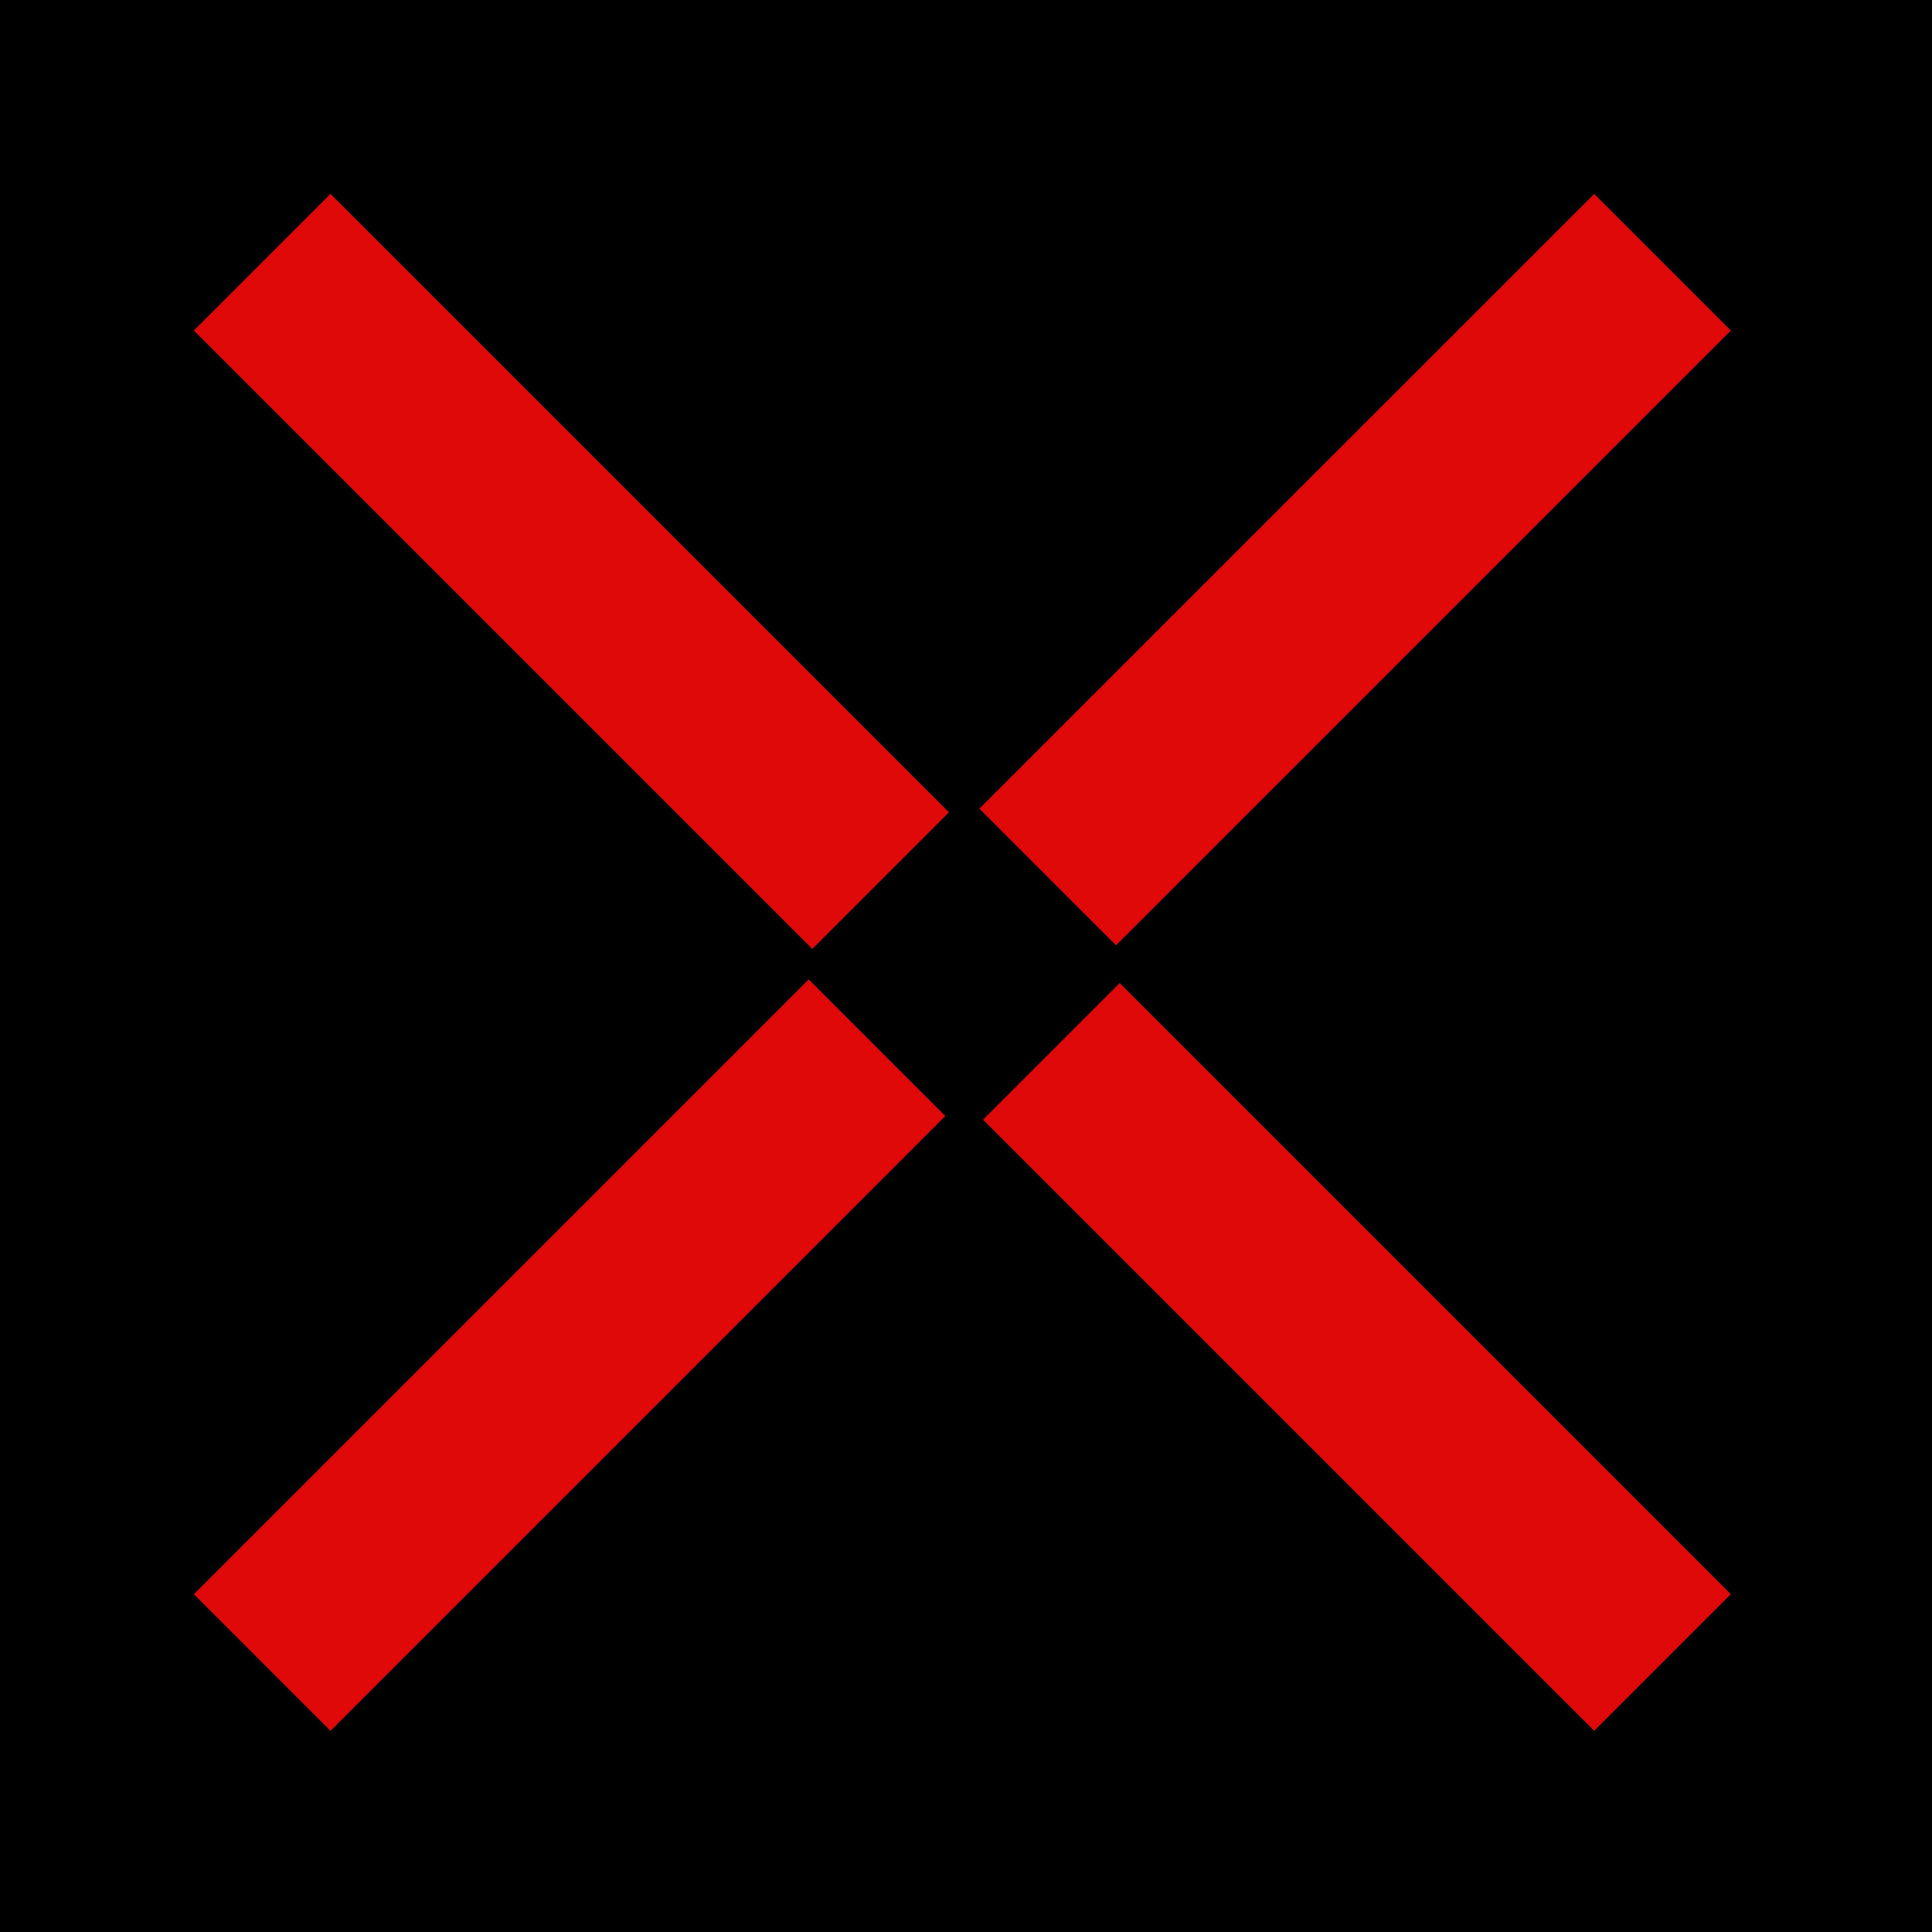 <svg width="80" height="80" viewBox="0 0 80 80" xmlns="http://www.w3.org/2000/svg">
  <!-- Background -->
  <path fill="#000" d="M0 0h80v80H0z"/>
  <!-- Lane closed -->
  <path d="M40.556 33.485L66.012 8.03l5.657 5.657-25.456 25.456-5.657-5.657zm5.808 7.222l25.305 25.305-5.657 5.657-25.305-25.305 5.657-5.657zm-7.222 5.506L13.686 71.67 8.03 66.012l25.456-25.456 5.657 5.657zm-5.506-6.92L8.029 13.686l5.657-5.657 25.607 25.607-5.657 5.657z" fill="#DF0909"/>
</svg>
